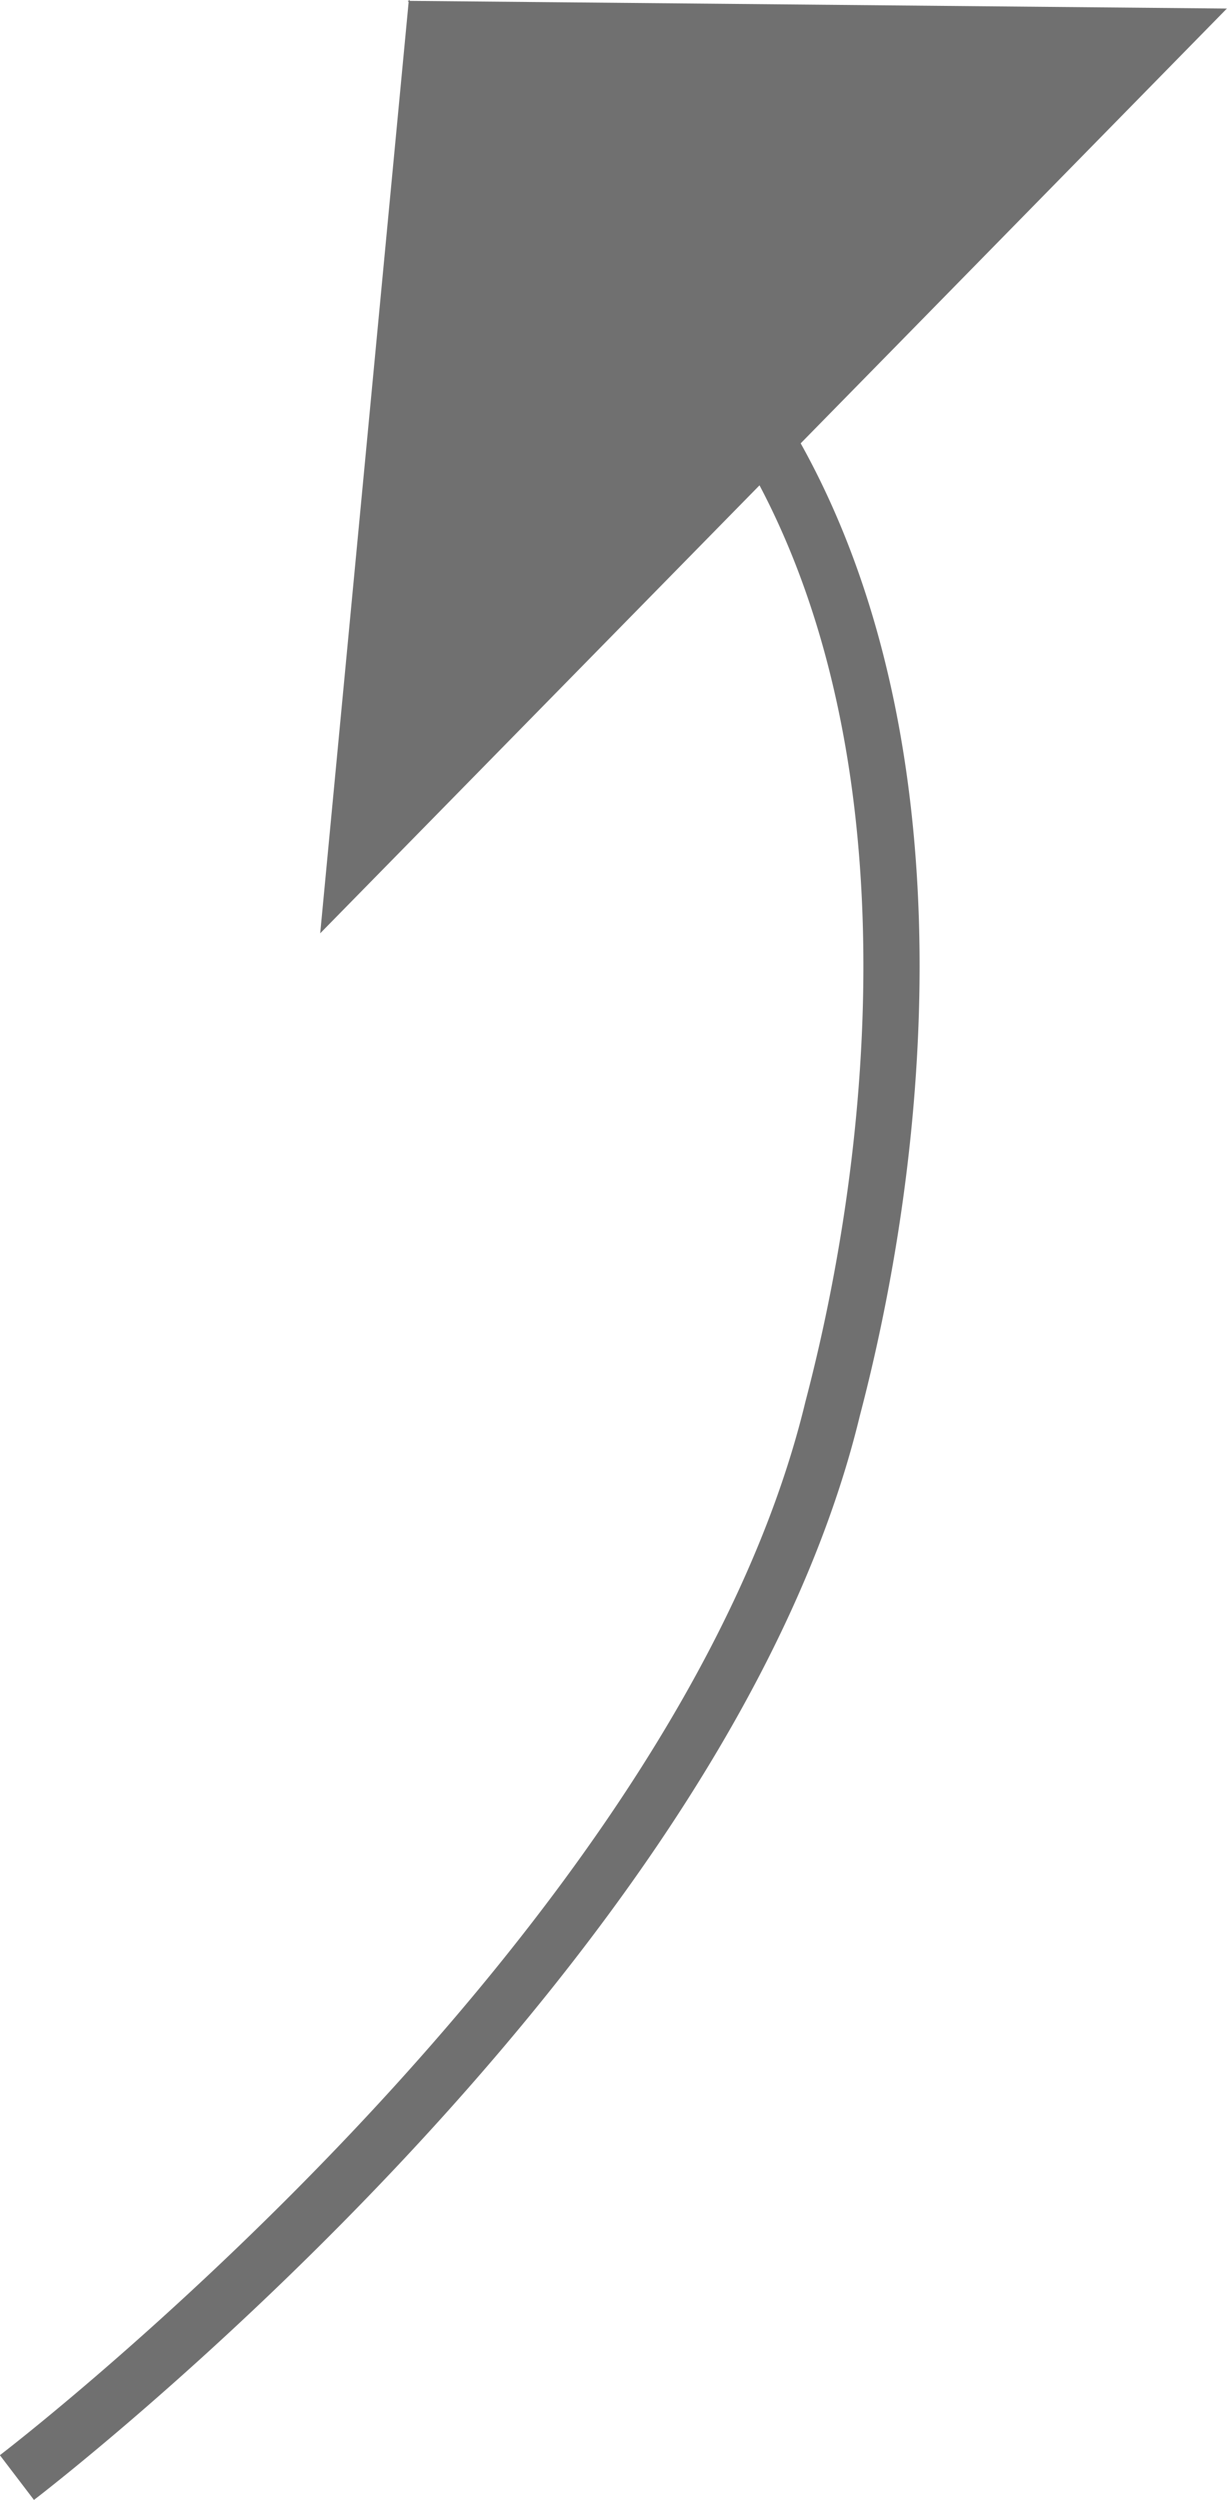 <svg xmlns="http://www.w3.org/2000/svg" width="21.83" height="44.445" viewBox="0 0 21.83 44.445"><defs><style>.a{fill:none;stroke:#707070;}</style></defs><g transform="translate(0.303 0.529)"><path class="a" d="M1339.8-4872.308s12.161-9.27,14.512-19c1.4-5.329,1.829-12.672-1.485-17.715a81.4,81.4,0,0,0-5.01-6.807l12.33.116-5.12,5.22-9.2,9.375,1.336-14.057,2.7,3.014s-2.609-2.524-2.4-1l4.358,1.745-5.651,8.773L1358.8-4915.1h-10.377l8.568.6-5.6,5.637-2.973-5.637,7.306.211-7.306.73h6.782l-6.782.69h5.727l-5.727.177,5.927-.177-6.1.177,5.454.253-6.443,6.292,3.113-4.843-2.473,2.8,3.277-2.8-4,3.47,2.234-3.7-1.751,1.759.463-1.963h1.474l7.743-3.678-8.764,7.738-1.782,2.61.47-7.411h6.7l-5.537-1,4.6,1.544-4.6-1.065,4.837,1.065-5.779,7.373" transform="translate(-1339.802 4915.826)"/></g></svg>